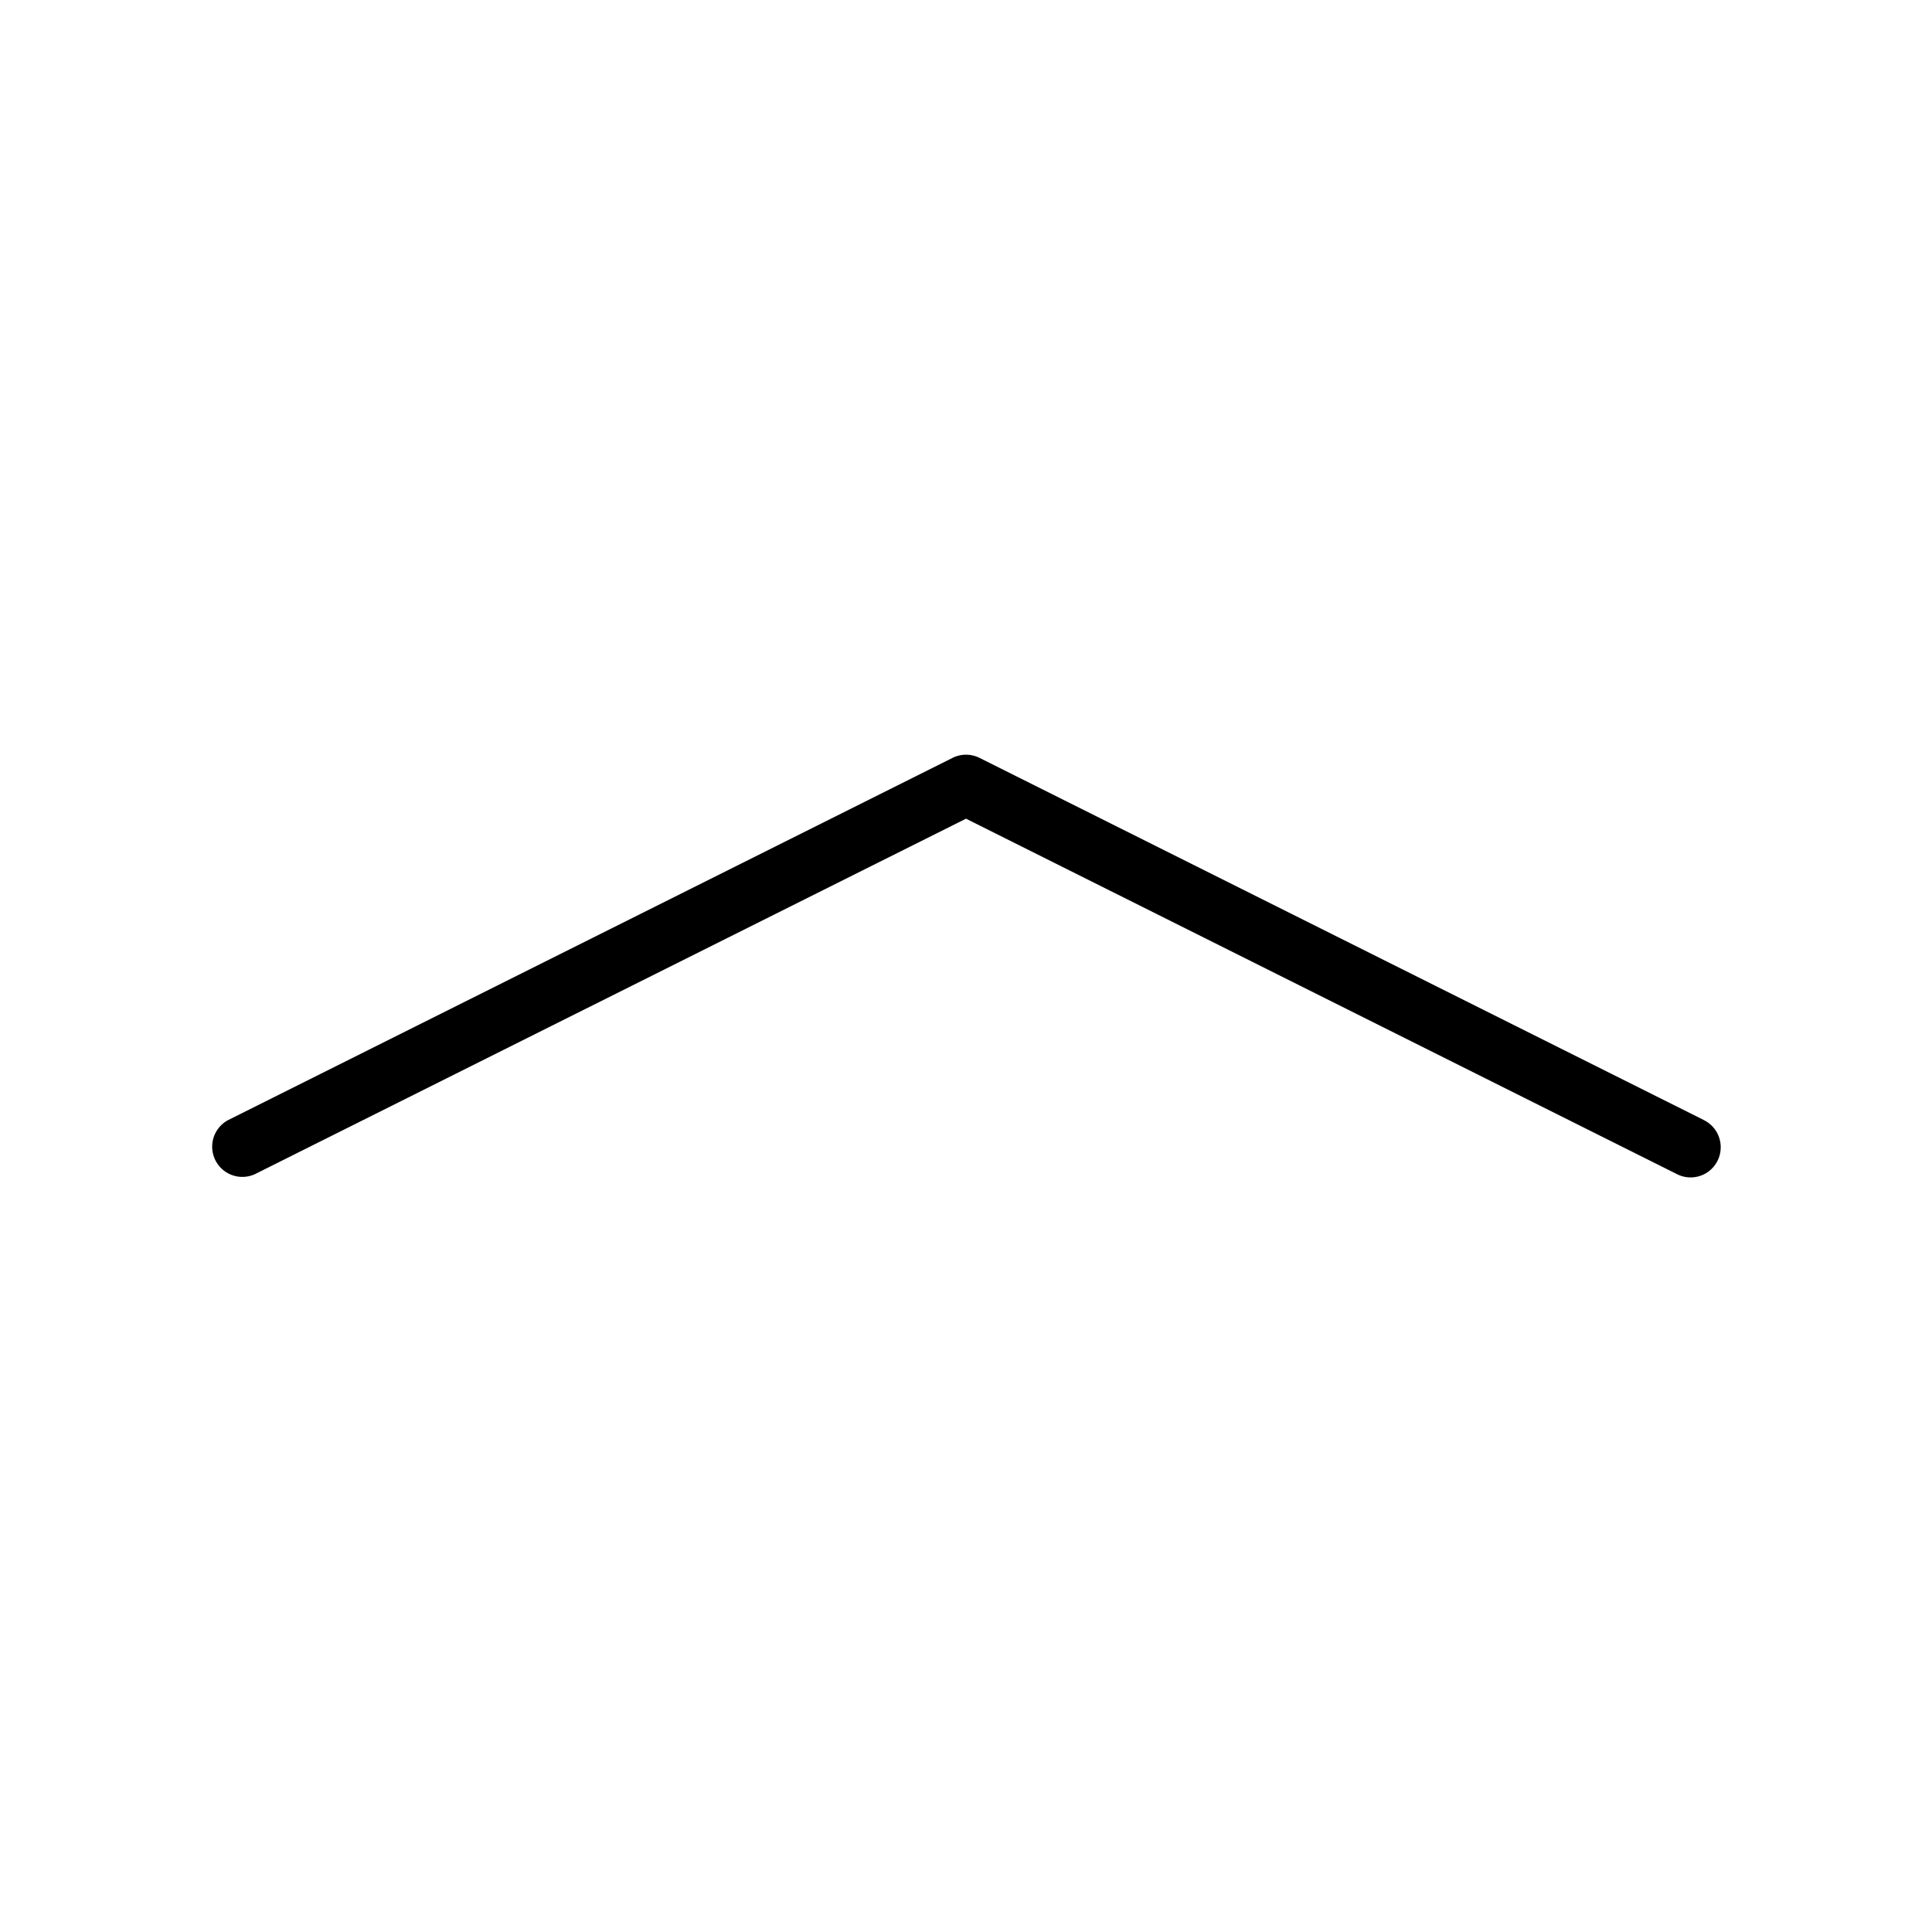 <svg width="32" height="32" viewBox="0 0 32 32" xmlns="http://www.w3.org/2000/svg"><path d="m28.224 18.553-12-6a.5.5 0 0 0-.447 0l-12 6a.5.5 0 0 0 .447.894L16 13.56l11.777 5.888a.498.498 0 0 0 .722-.412.499.499 0 0 0-.275-.482Z"/></svg>
